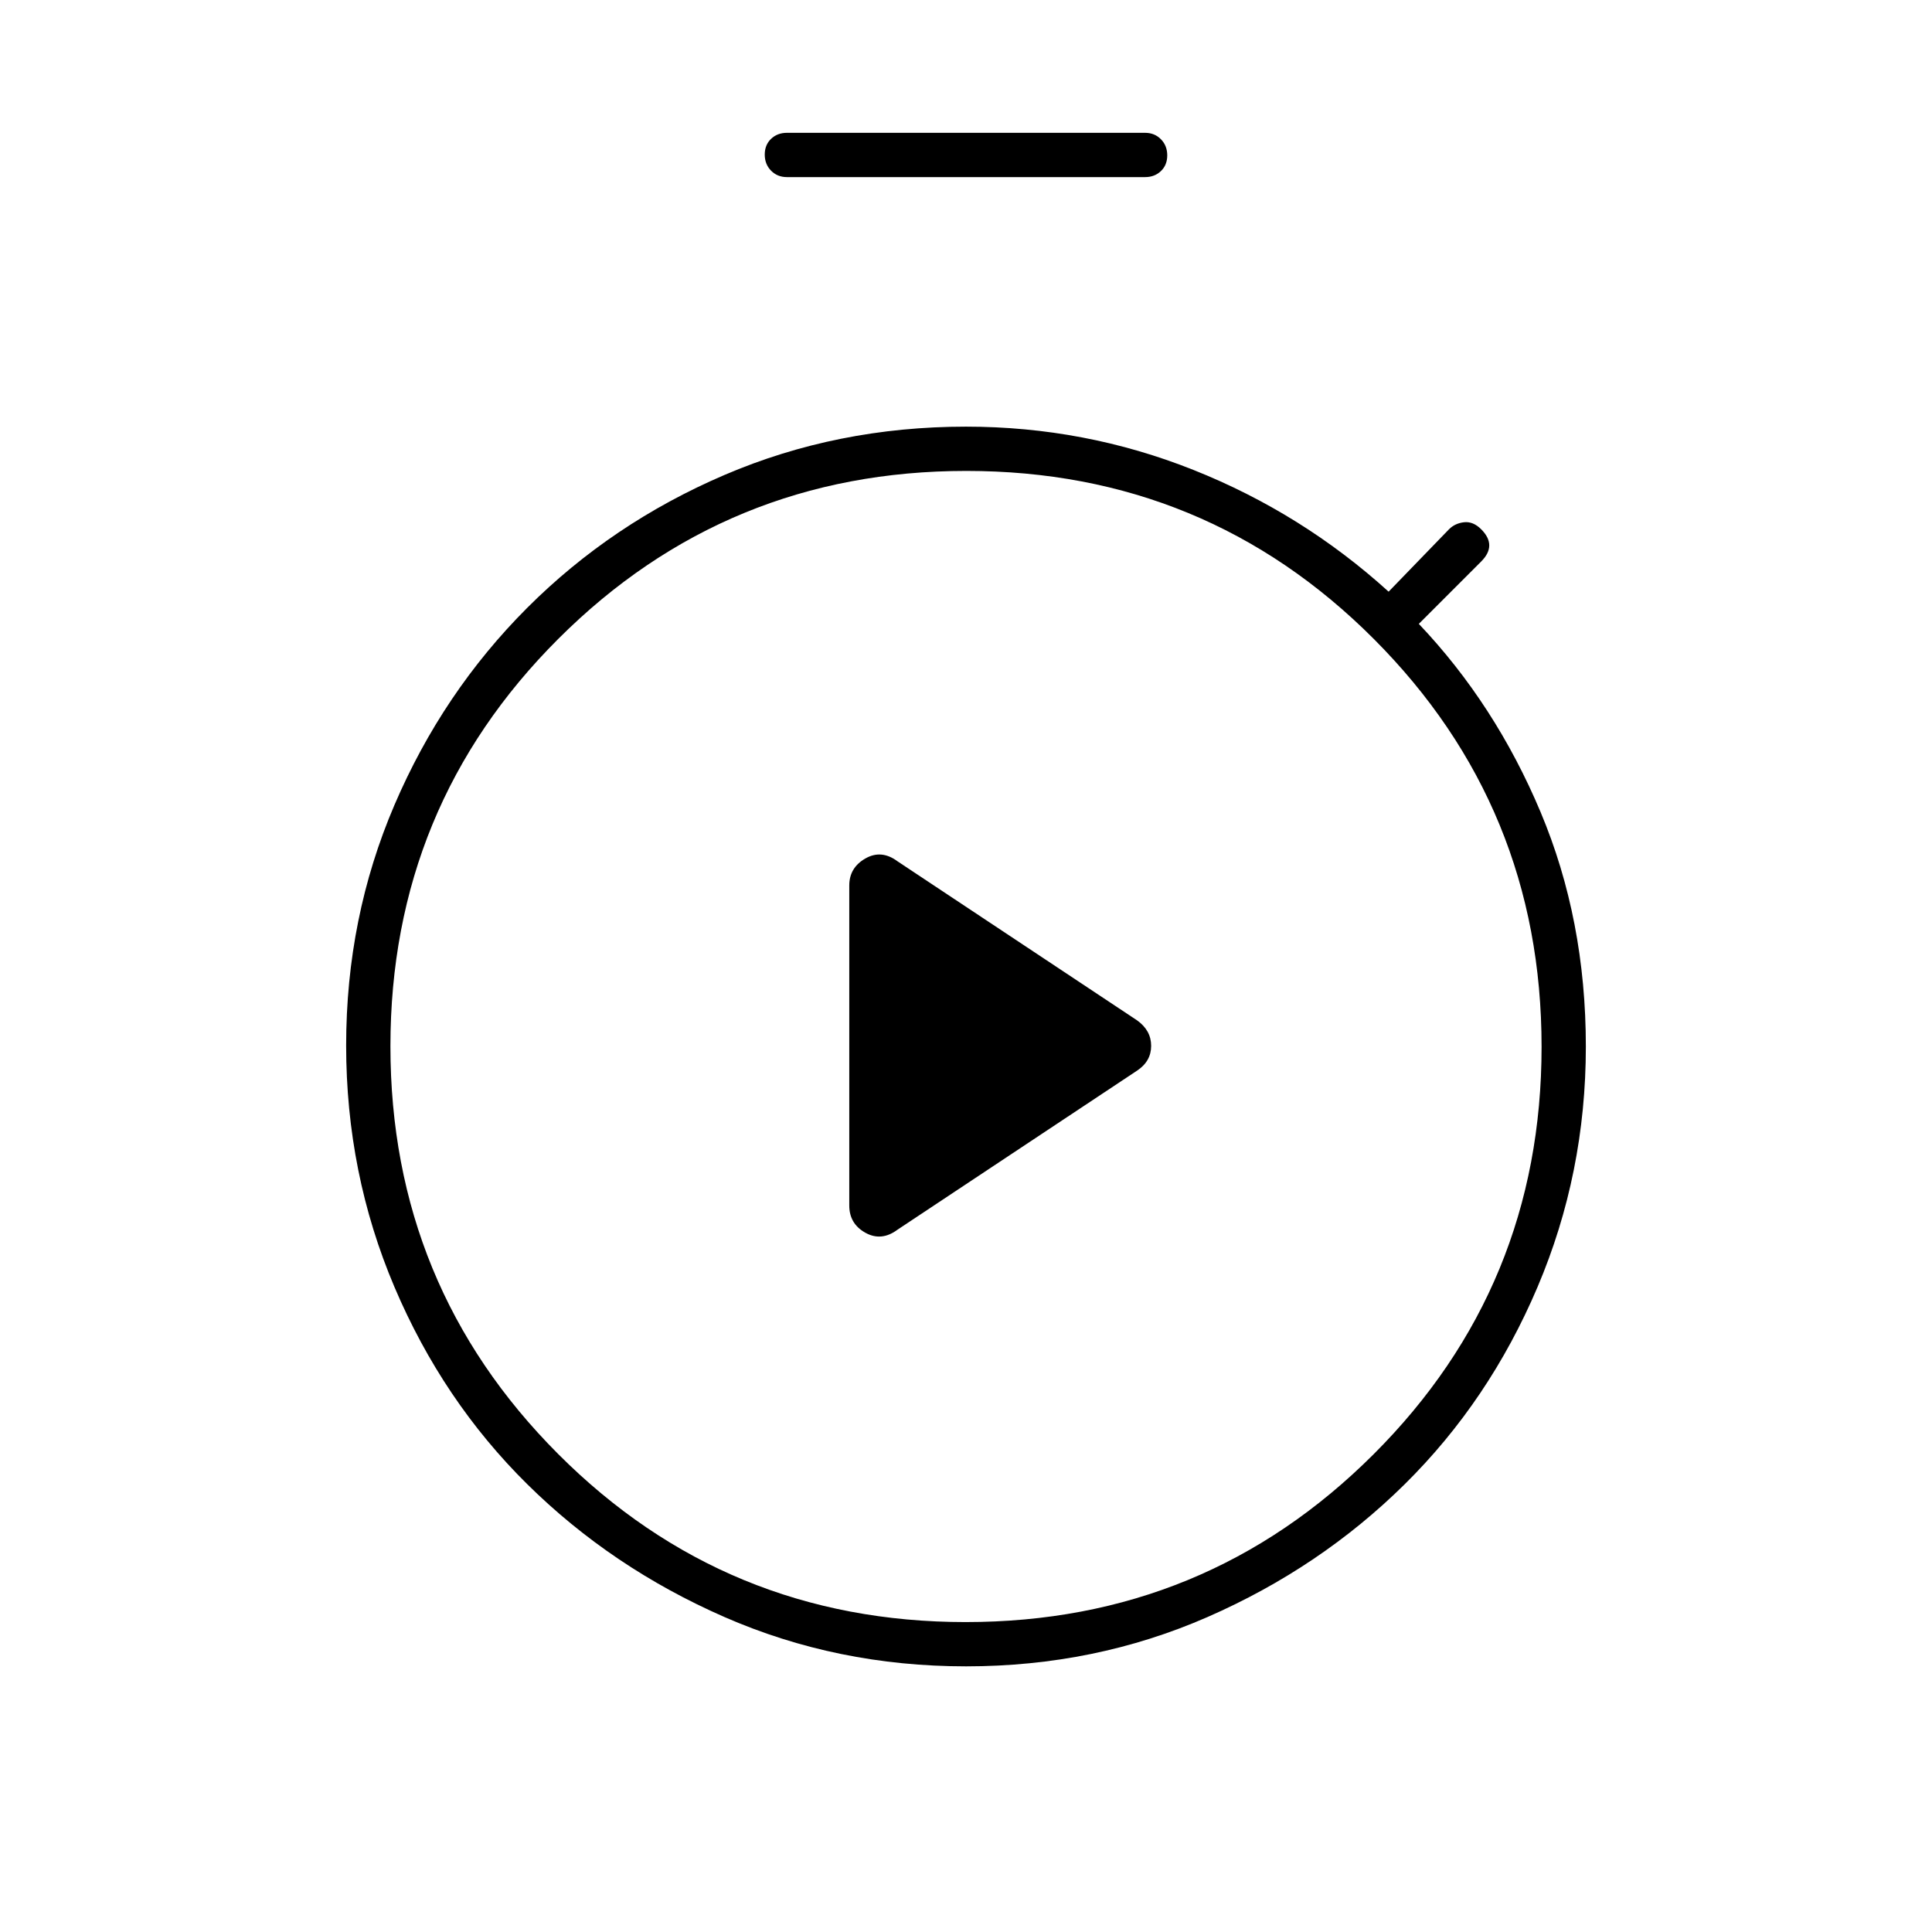 <svg xmlns="http://www.w3.org/2000/svg" width="48" height="48" viewBox="0 -960 960 960"><path d="m446-349 119-79q7-4.643 7-12.321Q572-448 565-453l-119-79q-8.032-6-16.016-1.418Q422-528.837 422-520v159q0 9.065 7.984 13.533Q437.968-343 446-349Zm-55-523q-4.725 0-7.862-3.193-3.138-3.193-3.138-8t3.138-7.807q3.137-3 7.862-3h178q4.725 0 7.862 3.193 3.138 3.193 3.138 8T576.862-875q-3.137 3-7.862 3H391Zm89 740q-64 0-120-24.5t-98-66q-42-41.5-66-98t-24-120q0-63.5 24-119.5t66-98q42-42 98-66t120-24q59 0 113 21.5t97 60.5l30-31q3-3 7.5-3.5t8.5 3.5q4 4 4 8t-4 8l-31 31q38 40 60.5 93.5T788-440q0 63-24 119.5t-66 98q-42 41.5-98 66T480-132Zm-.141-22Q599-154 682.5-237.359q83.5-83.358 83.5-202.5Q766-559 682.641-642.5q-83.358-83.5-202.5-83.5Q361-726 277.5-642.641q-83.5 83.358-83.5 202.5Q194-321 277.359-237.5q83.358 83.5 202.5 83.5ZM480-440Z"/></svg>